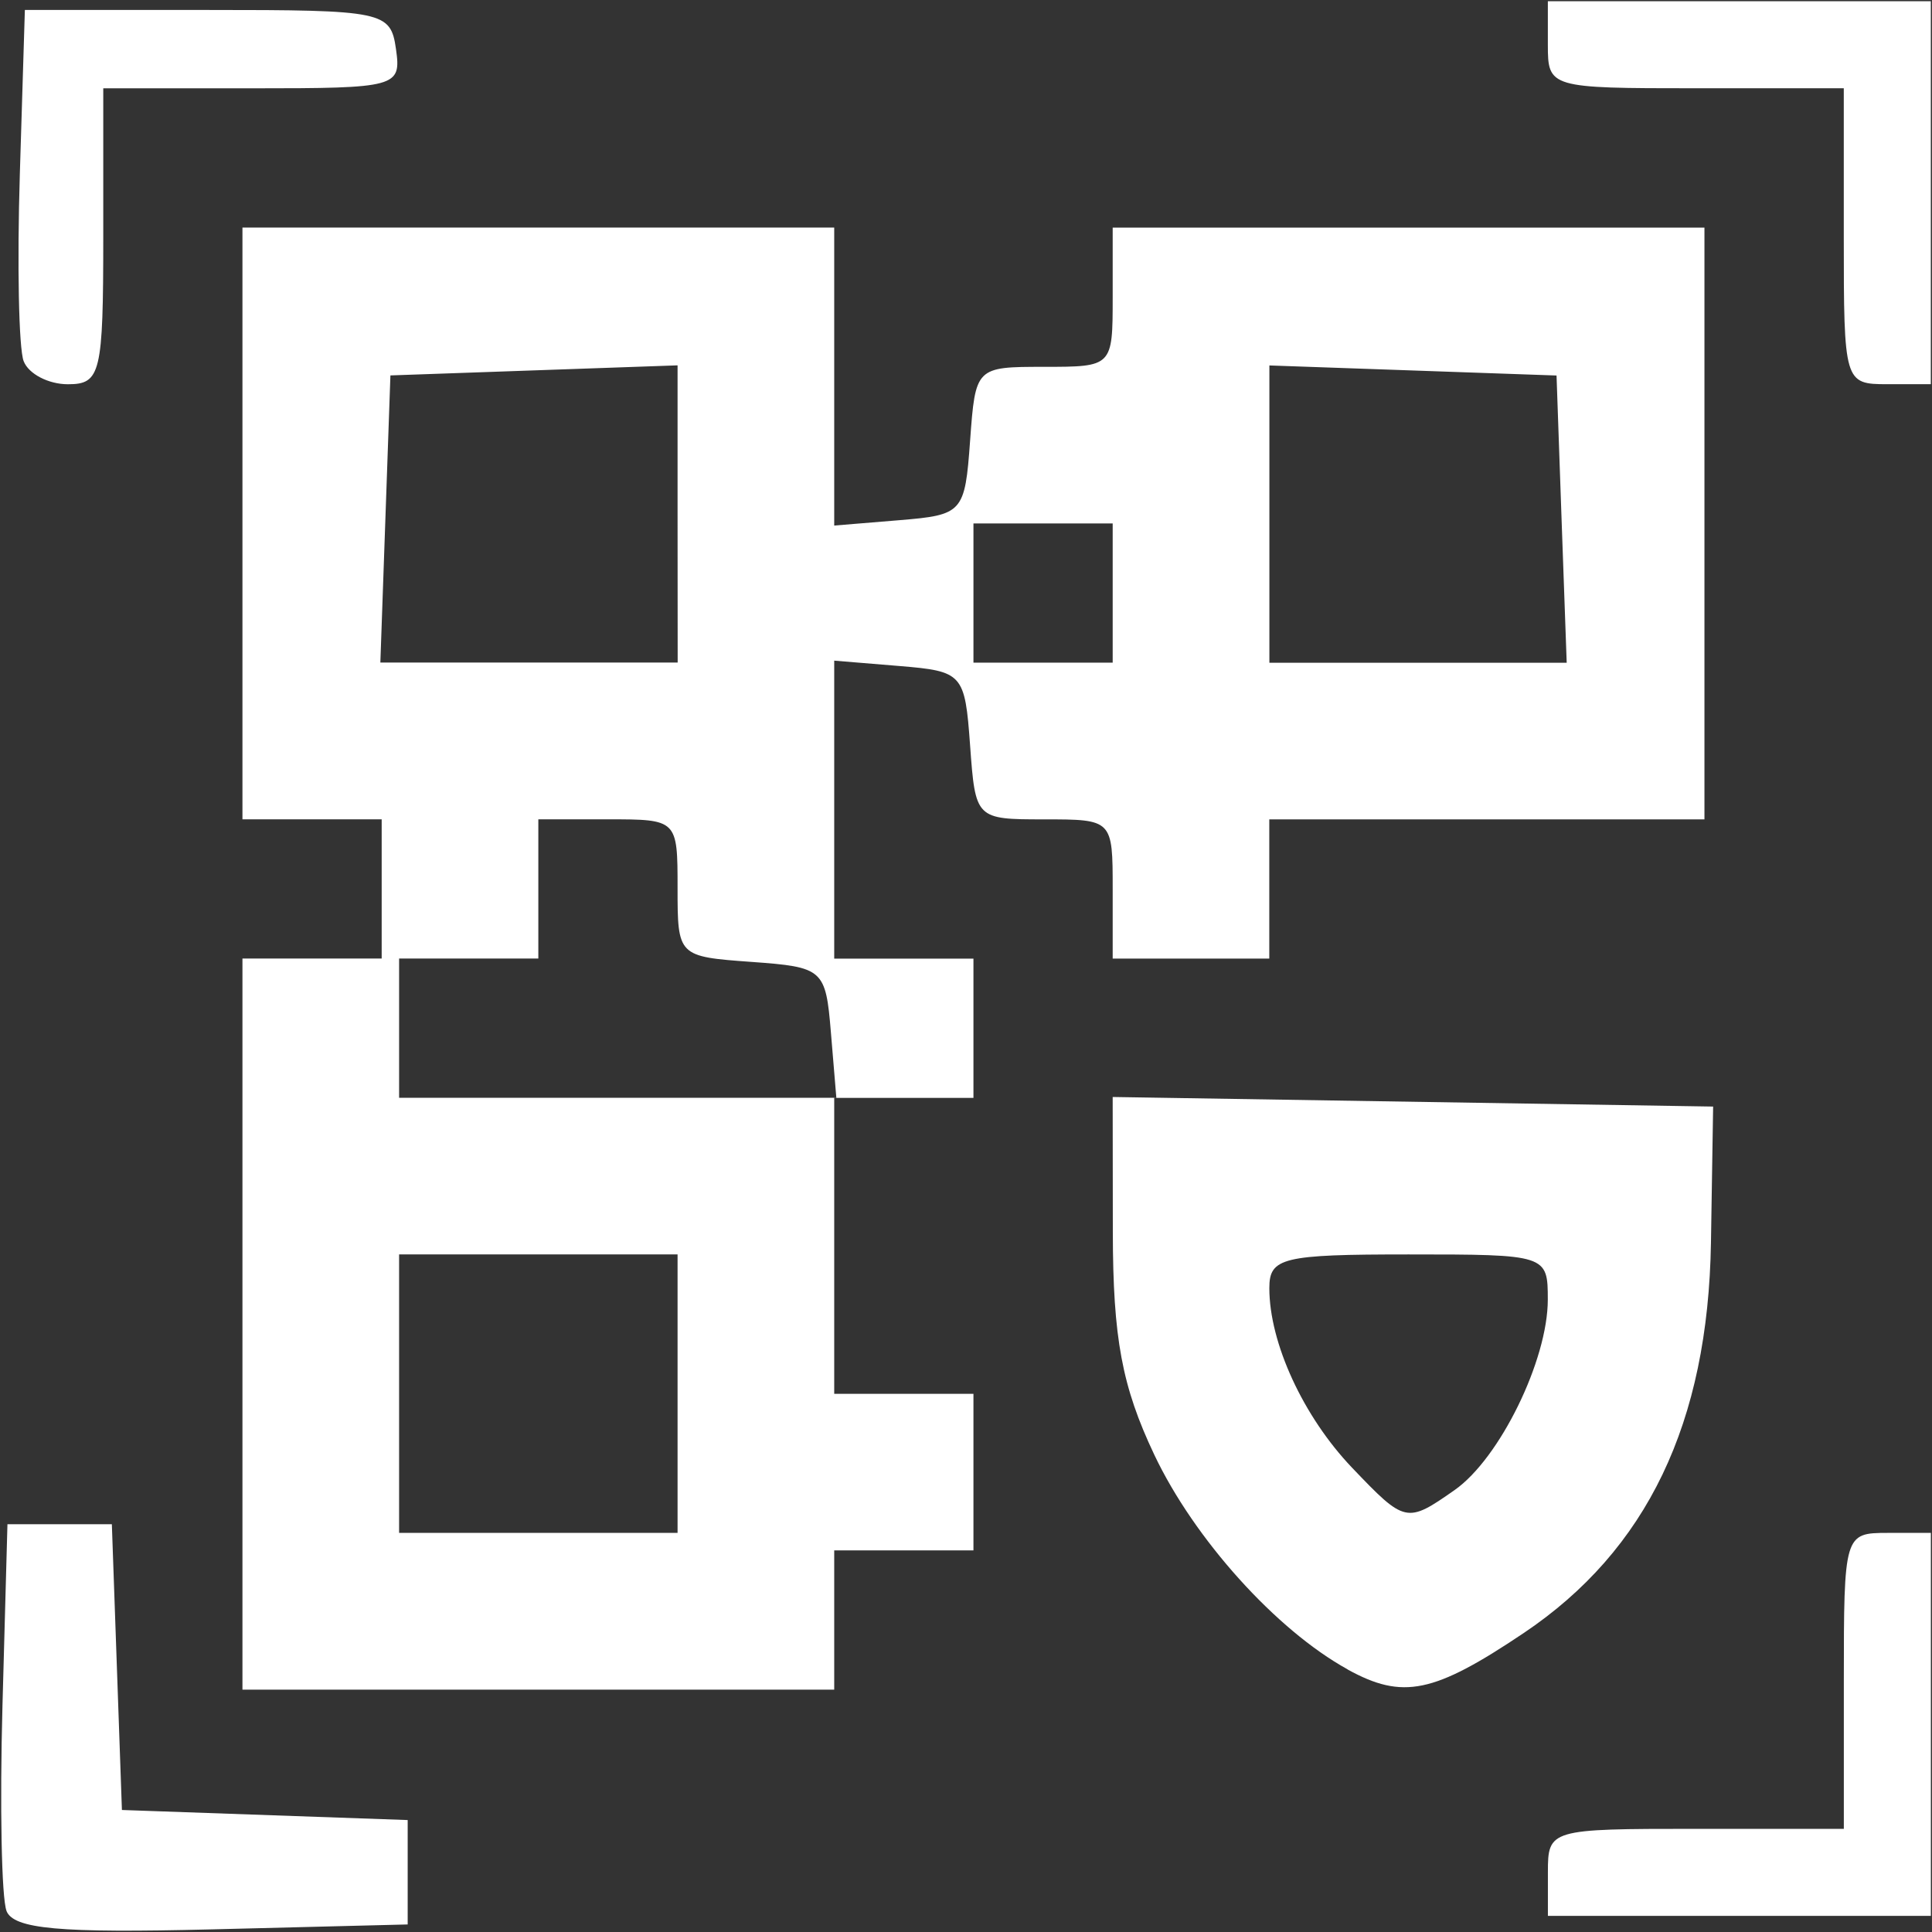 <?xml version="1.0" encoding="UTF-8" standalone="no"?>
<!-- Created with Inkscape (http://www.inkscape.org/) -->

<svg
   xmlns:dc="http://purl.org/dc/elements/1.1/"
   xmlns:cc="http://creativecommons.org/ns#"
   xmlns:rdf="http://www.w3.org/1999/02/22-rdf-syntax-ns#"
   xmlns:svg="http://www.w3.org/2000/svg"
   xmlns="http://www.w3.org/2000/svg"
   xmlns:sodipodi="http://sodipodi.sourceforge.net/DTD/sodipodi-0.dtd"
   xmlns:inkscape="http://www.inkscape.org/namespaces/inkscape"
   width="148"
   height="148"
   viewBox="0 0 39.158 39.158"
   version="1.1"
   id="svg116"
   inkscape:version="0.92.3 (2405546, 2018-03-11)"
   sodipodi:docname="qr.svg">
  <rect x="0" y="0" width="39.158" height="39.158" fill="#333333" stroke="none"/>
  <defs
     id="defs110" />
  <sodipodi:namedview
     id="base"
     pagecolor="#ffffff"
     bordercolor="#666666"
     borderopacity="1.0"
     inkscape:pageopacity="0.0"
     inkscape:pageshadow="2"
     inkscape:zoom="3.959798"
     inkscape:cx="-27.118029"
     inkscape:cy="92.248847"
     inkscape:document-units="mm"
     inkscape:current-layer="g129"
     showgrid="false"
     inkscape:window-width="1920"
     inkscape:window-height="1003"
     inkscape:window-x="-9"
     inkscape:window-y="-9"
     inkscape:window-maximized="1"
     units="px" />
  <g
     inkscape:label="Layer 1"
     inkscape:groupmode="layer"
     id="layer1">
    <g
       id="g129">
      <path
         style="fill:#ffffff;fill-opacity:1;stroke-width:0.353"
         d="m 0.132,38.73 c -0.101,-0.262 -0.137,-2.133 -0.082,-4.157 l 0.101,-3.68 h 1.058 1.058 l 0.102,2.896 0.102,2.896 2.896,0.102 2.896,0.102 v 1.058 1.058 l -3.975,0.1 c -3.083,0.077 -4.016,-0.007 -4.158,-0.377 z M 31.373,37.949 c 0,-0.872 0.035,-0.882 2.999,-0.882 h 2.999 v -2.999 c 0,-2.963 0.01,-2.999 0.882,-2.999 h 0.882 v 3.881 3.881 h -3.881 -3.881 z M 4.914,26.836 v -7.408 h 1.411 1.411 v -1.411 -1.411 h -1.411 -1.411 v -5.997 -5.997 h 5.997 5.997 v 3.02 3.02 l 1.323,-0.109 c 1.284,-0.106 1.326,-0.153 1.431,-1.609 0.108,-1.492 0.115,-1.499 1.499,-1.499 1.387,0 1.391,-0.003 1.391,-1.411 v -1.411 h 5.997 5.997 v 5.997 5.997 h -4.41 -4.41 v 1.411 1.411 h -1.587 -1.587 v -1.411 c 0,-1.408 -0.003,-1.411 -1.391,-1.411 -1.384,0 -1.391,-0.007 -1.499,-1.499 -0.105,-1.455 -0.147,-1.503 -1.431,-1.609 l -1.323,-0.109 v 3.02 3.02 h 1.411 1.411 v 1.411 1.411 h -1.411 -1.411 v 2.999 2.999 h 1.411 1.411 v 1.587 1.587 h -1.411 -1.411 v 1.411 1.411 h -5.997 -5.997 z m 8.819,1.411 v -2.822 h -2.822 -2.822 v 2.822 2.822 h 2.822 2.822 z m 3.108,-7.32 c -0.106,-1.284 -0.153,-1.326 -1.609,-1.431 -1.492,-0.108 -1.499,-0.115 -1.499,-1.499 0,-1.387 -0.003,-1.391 -1.411,-1.391 h -1.411 v 1.411 1.411 h -1.411 -1.411 v 1.411 1.411 h 4.431 4.431 z m -3.108,-10.509 V 7.405 l -2.91,0.102 -2.91,0.102 -0.102,2.91 -0.102,2.91 h 3.013 3.013 z m 8.819,1.602 v -1.411 h -1.411 -1.411 v 1.411 1.411 h 1.411 1.411 z m 9.098,-1.499 -0.102,-2.91 -2.91,-0.102 -2.91,-0.102 v 3.013 3.013 h 3.013 3.013 z m -4.336,23.314 c -1.448,-0.797 -3.111,-2.644 -3.92,-4.353 -0.654,-1.381 -0.836,-2.359 -0.839,-4.506 l -0.003,-2.742 6.085,0.097 6.085,0.097 -0.044,2.756 c -0.058,3.657 -1.295,6.236 -3.797,7.916 -1.822,1.223 -2.449,1.353 -3.568,0.737 z m 2.169,-3.635 c 0.913,-0.639 1.888,-2.632 1.888,-3.858 0,-0.911 -0.018,-0.917 -2.822,-0.917 -2.555,0 -2.822,0.065 -2.822,0.683 0,1.111 0.687,2.602 1.676,3.639 1.076,1.127 1.108,1.134 2.08,0.453 z M 0.479,7.319 c -0.099,-0.257 -0.133,-1.964 -0.077,-3.792 l 0.102,-3.325 H 4.209 c 3.573,0 3.708,0.028 3.817,0.794 0.109,0.77 0.023,0.794 -2.91,0.794 h -3.023 v 2.999 c 0,2.779 -0.052,2.999 -0.717,2.999 -0.394,0 -0.797,-0.21 -0.896,-0.467 z M 37.37,4.788 v -2.999 h -2.999 c -2.963,0 -2.999,-0.01 -2.999,-0.882 v -0.882 h 3.881 3.881 v 3.881 3.881 h -0.882 c -0.872,0 -0.882,-0.035 -0.882,-2.999 z"
         id="path131"
         inkscape:connector-curvature="0" />
    </g>
  </g>
</svg>
